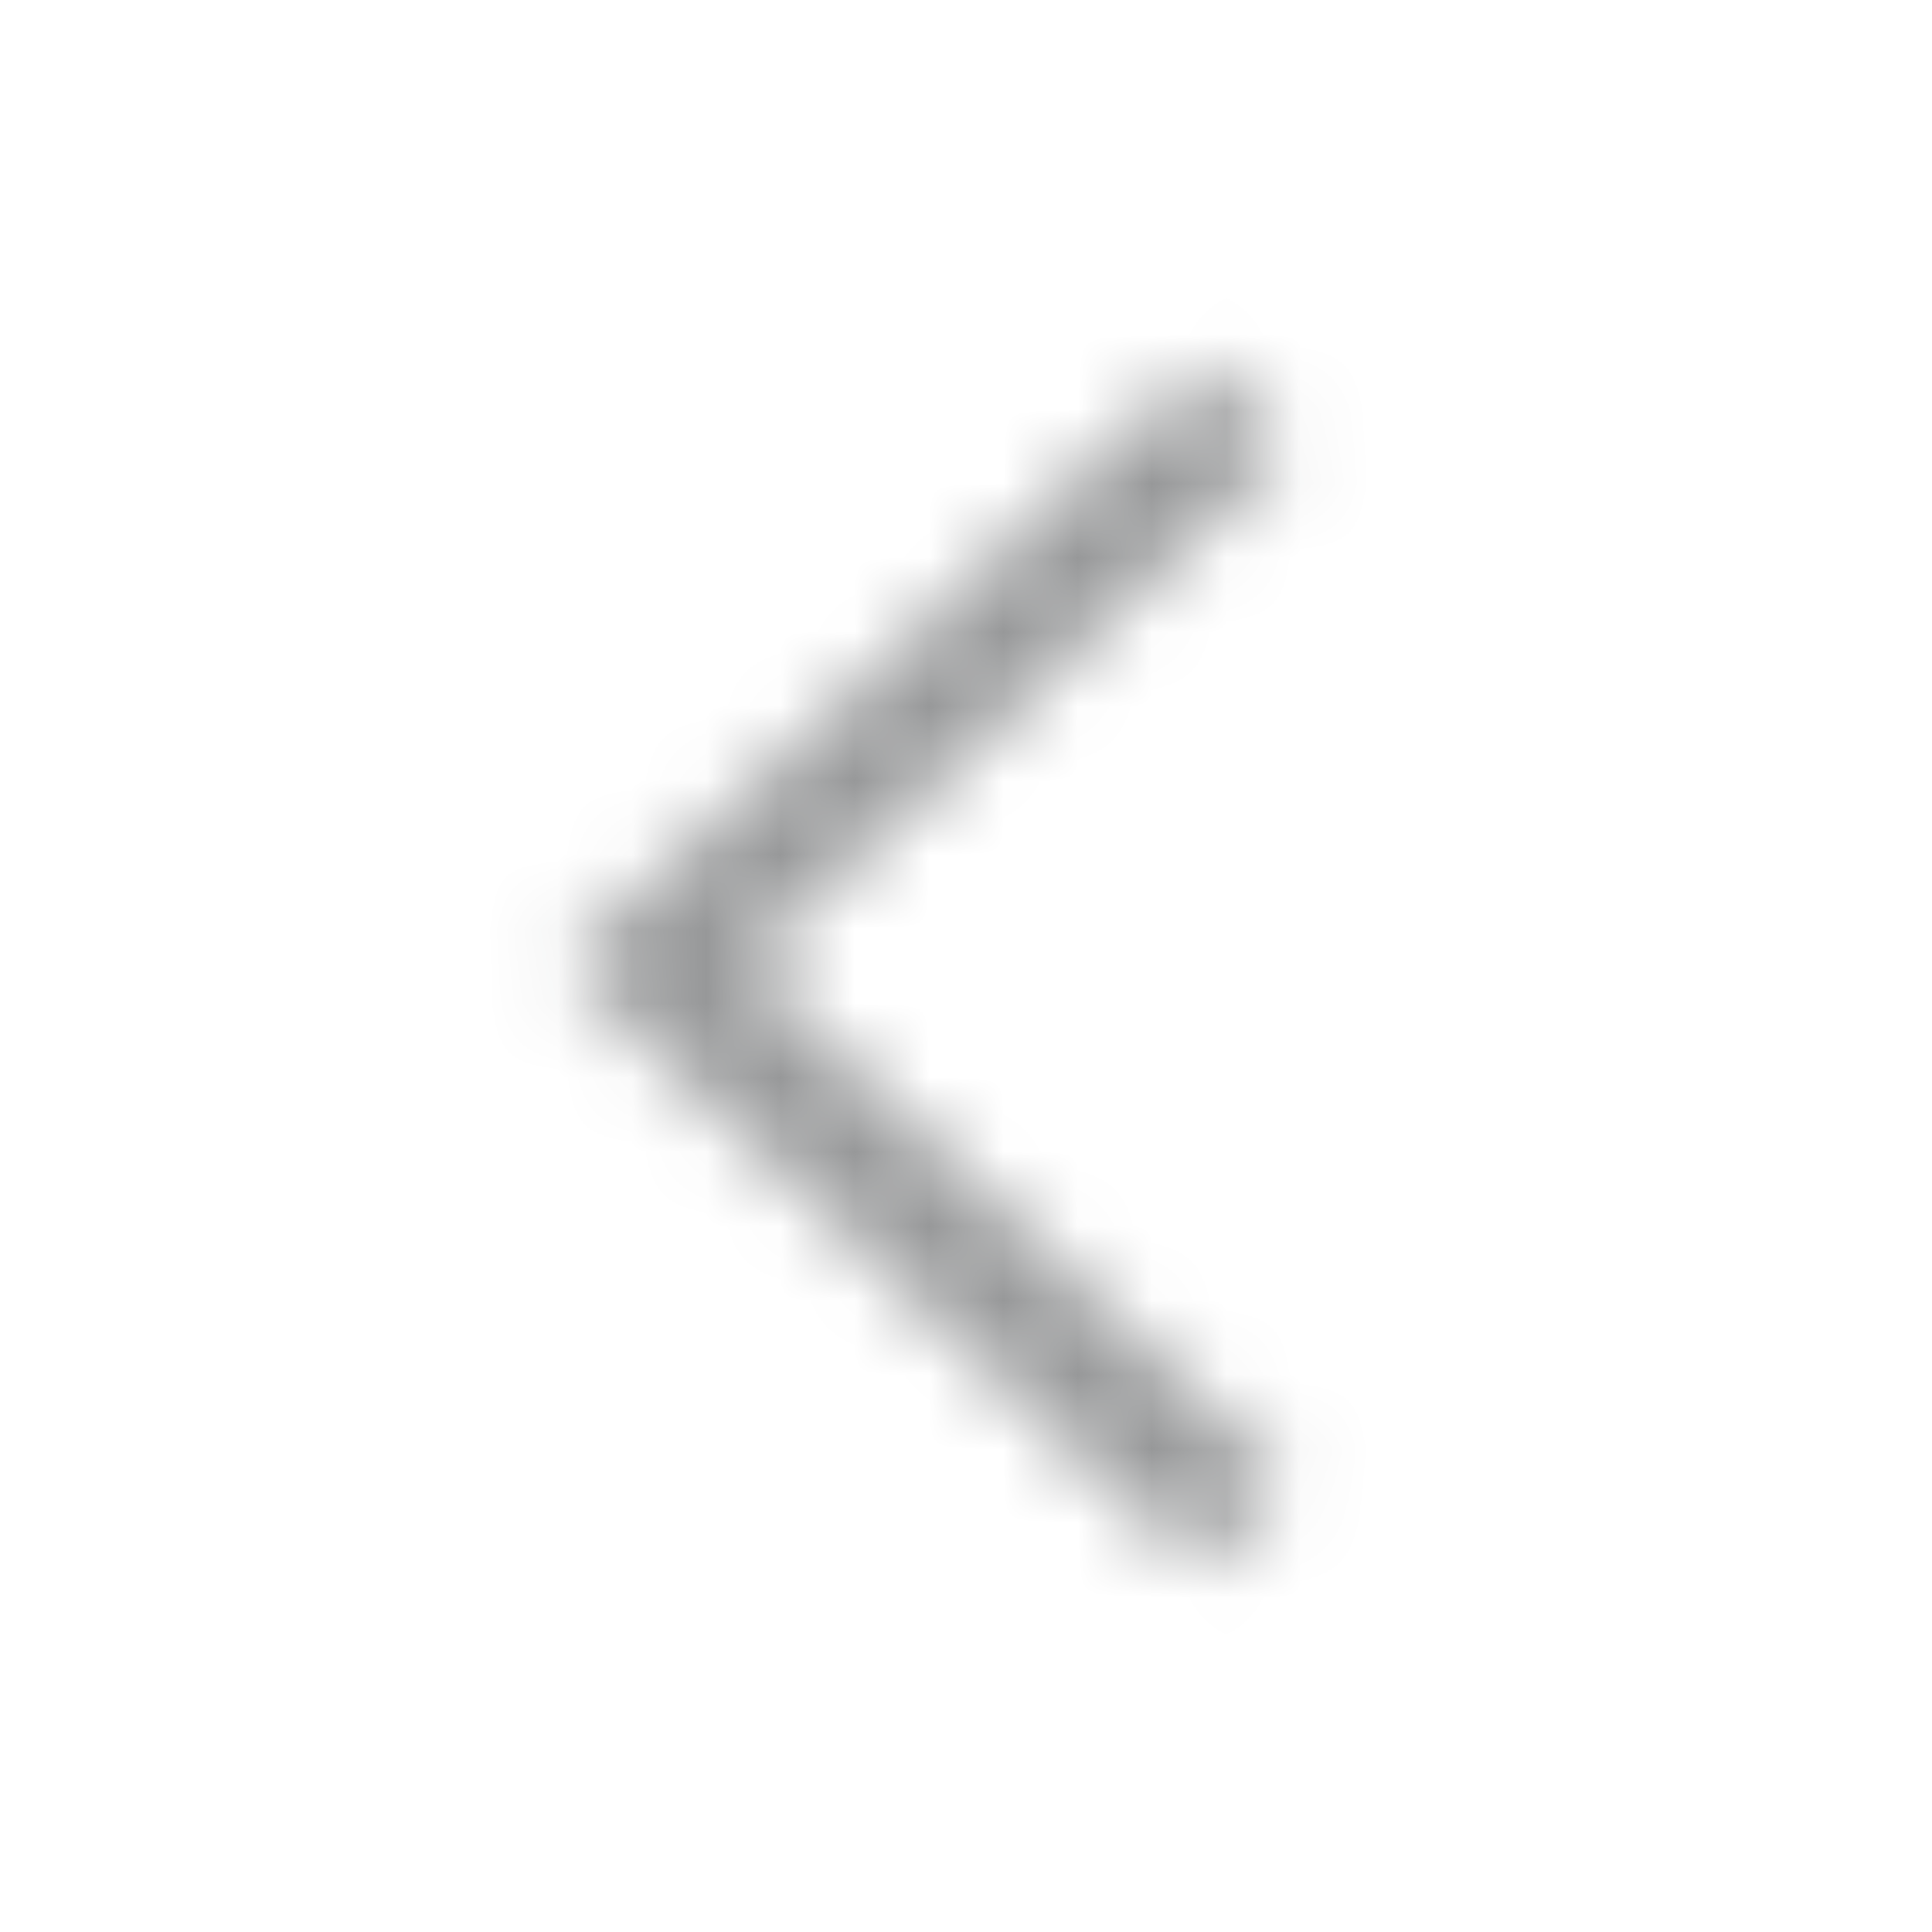 <svg xmlns="http://www.w3.org/2000/svg" xmlns:xlink="http://www.w3.org/1999/xlink" width="26" height="26" viewBox="0 0 26 26">
    <defs>
        <path id="prefix__a" d="M16.115 21.125L17.314 19.944 10.021 12.994 17.333 6.043 16.134 4.881 7.583 12.994z"/>
    </defs>
    <g fill="none" fill-rule="evenodd">
        <path fill="#000" fill-opacity="0" d="M0 0H26V26H0z"/>
        <mask id="prefix__b" fill="#fff">
            <use xlink:href="#prefix__a"/>
        </mask>
        <use fill="#FFF" fill-opacity="0" fill-rule="nonzero" xlink:href="#prefix__a"/>
        <path fill="#979899" d="M0 0H26V26H0z" mask="url(#prefix__b)"/>
    </g>
</svg>

